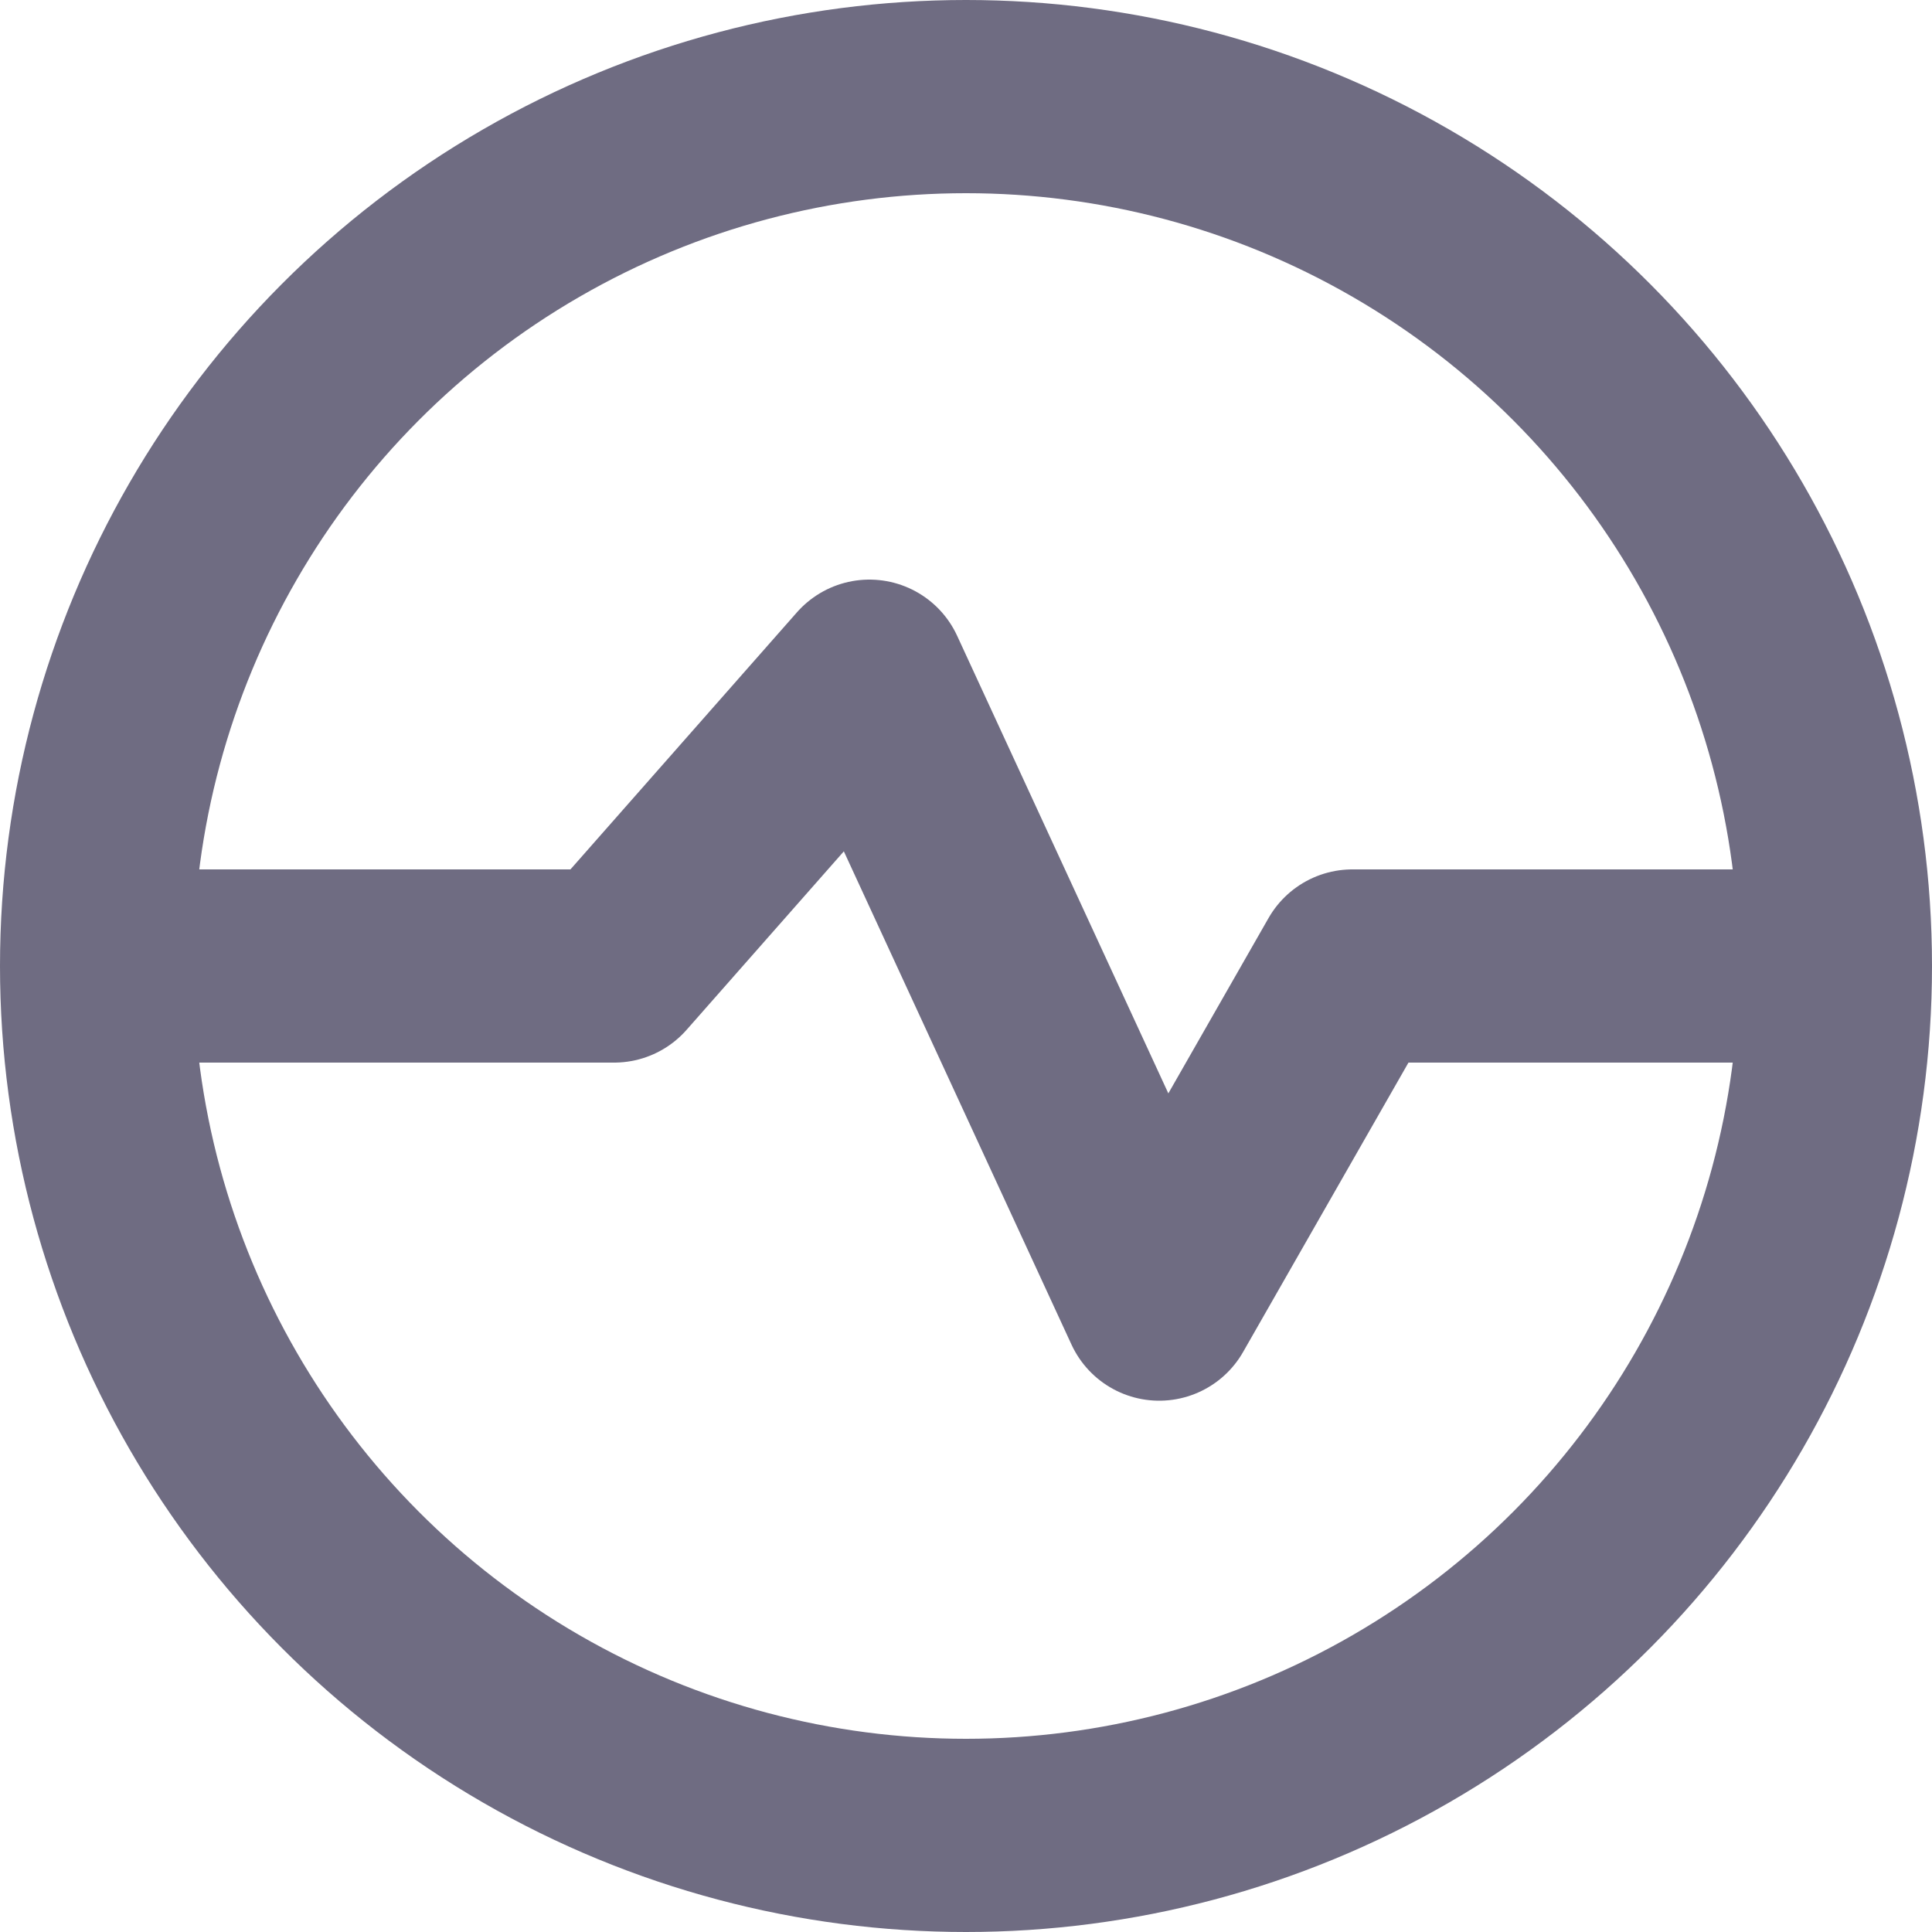 <svg xmlns="http://www.w3.org/2000/svg" width="20" height="20" viewBox="0 0 20 20" fill="none">
<circle cx="10" cy="10" r="9" stroke="#6F6C82" stroke-width="2"/>
<path d="M0.857 10H6.357L9 7L12 13.5L14 10H19.5" stroke="#6F6C82" stroke-width="2" stroke-linejoin="round"/>
</svg>